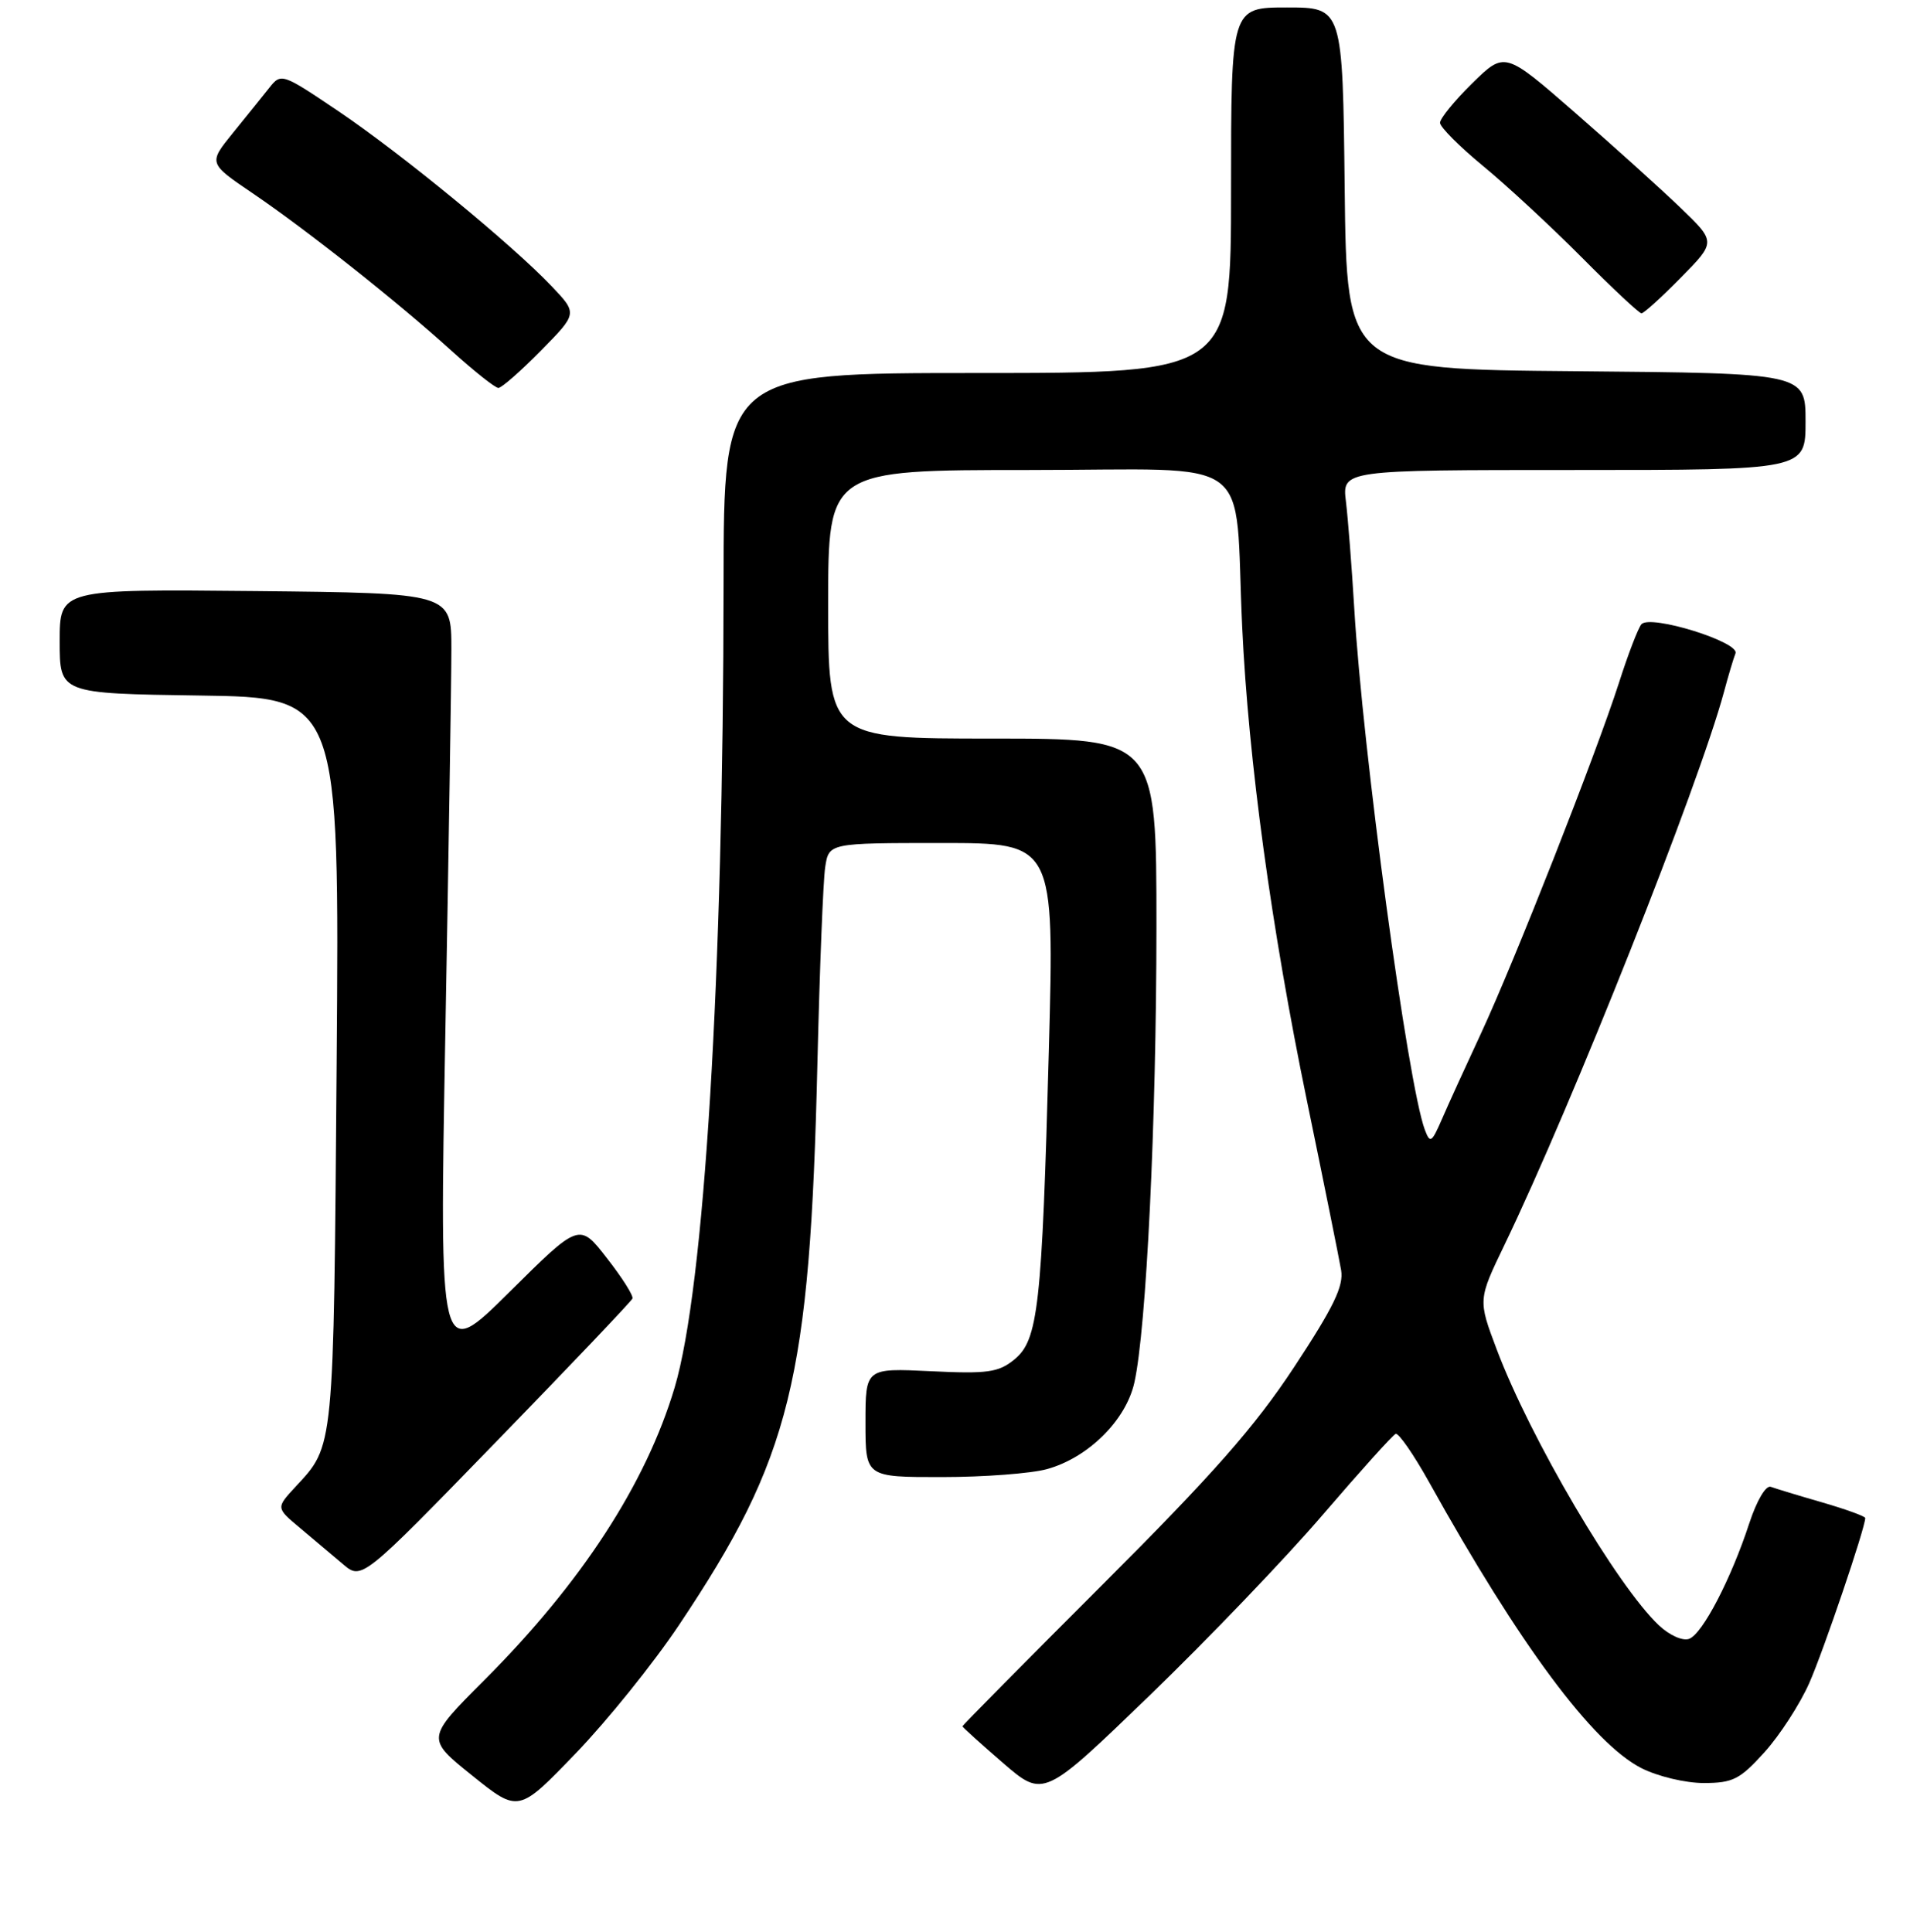 <?xml version="1.0" encoding="UTF-8" standalone="no"?>
<!DOCTYPE svg PUBLIC "-//W3C//DTD SVG 1.1//EN" "http://www.w3.org/Graphics/SVG/1.1/DTD/svg11.dtd" >
<svg xmlns="http://www.w3.org/2000/svg" xmlns:xlink="http://www.w3.org/1999/xlink" version="1.1" viewBox="0 0 256 259">
 <g >
 <path fill="currentColor"
d=" M 90.99 217.85 C 106.03 195.37 108.56 185.11 109.56 142.50 C 109.86 129.85 110.33 118.04 110.60 116.25 C 111.09 113.00 111.09 113.00 126.21 113.00 C 141.32 113.00 141.32 113.00 140.58 140.75 C 139.65 175.23 139.16 179.64 135.93 182.25 C 133.83 183.96 132.35 184.17 124.75 183.80 C 116.00 183.38 116.00 183.38 116.00 190.69 C 116.00 198.00 116.00 198.00 126.25 197.99 C 131.89 197.99 138.23 197.51 140.34 196.92 C 145.86 195.39 150.91 190.38 152.04 185.33 C 153.65 178.12 154.99 150.46 155.00 124.25 C 155.00 99.00 155.00 99.00 133.00 99.00 C 111.00 99.00 111.00 99.00 111.00 81.00 C 111.00 63.00 111.00 63.00 137.94 63.00 C 168.84 63.00 165.39 60.47 166.49 84.00 C 167.33 101.92 170.41 124.48 175.16 147.50 C 177.43 158.50 179.49 168.73 179.75 170.24 C 180.12 172.38 178.75 175.21 173.46 183.24 C 168.18 191.26 162.59 197.60 147.85 212.33 C 137.48 222.69 129.00 231.27 129.00 231.39 C 129.00 231.52 131.45 233.73 134.43 236.31 C 139.87 241.00 139.87 241.00 154.10 227.25 C 161.93 219.69 172.38 208.78 177.33 203.00 C 182.29 197.22 186.66 192.37 187.06 192.20 C 187.45 192.04 189.48 194.97 191.56 198.70 C 203.66 220.46 213.47 233.67 219.99 237.00 C 222.17 238.11 225.89 239.00 228.34 239.00 C 232.26 239.00 233.20 238.52 236.49 234.88 C 238.54 232.61 241.24 228.44 242.49 225.62 C 244.41 221.28 250.00 204.79 250.00 203.48 C 250.00 203.25 247.41 202.31 244.25 201.39 C 241.09 200.48 237.98 199.53 237.35 199.30 C 236.69 199.05 235.47 201.11 234.46 204.18 C 232.03 211.62 228.20 218.99 226.41 219.67 C 225.56 220.00 223.79 219.22 222.36 217.88 C 216.75 212.61 205.08 192.77 200.60 180.86 C 198.10 174.23 198.10 174.23 201.65 166.86 C 210.74 147.99 227.70 105.24 231.07 92.74 C 231.64 90.61 232.33 88.29 232.61 87.58 C 233.19 86.06 221.22 82.34 220.01 83.67 C 219.59 84.12 218.23 87.65 217.00 91.50 C 213.89 101.16 203.01 128.81 198.51 138.50 C 196.46 142.90 194.10 148.07 193.27 150.00 C 191.88 153.19 191.68 153.31 190.97 151.43 C 188.69 145.32 182.64 100.60 181.51 81.50 C 181.18 76.00 180.68 69.59 180.40 67.25 C 179.88 63.00 179.88 63.00 210.94 63.00 C 242.00 63.00 242.00 63.00 242.00 56.51 C 242.00 50.03 242.00 50.03 211.25 49.76 C 180.50 49.50 180.50 49.50 180.23 25.25 C 179.96 1.00 179.96 1.00 172.48 1.00 C 165.00 1.00 165.00 1.00 165.00 25.50 C 165.00 50.00 165.00 50.00 131.00 50.00 C 97.00 50.00 97.00 50.00 96.98 78.25 C 96.95 130.94 94.41 172.62 90.42 186.00 C 86.56 198.92 77.91 212.21 64.89 225.23 C 57.10 233.03 57.10 233.03 63.30 238.01 C 69.50 242.99 69.50 242.99 77.17 235.02 C 81.39 230.64 87.61 222.91 90.99 217.85 Z  M 84.77 174.06 C 84.92 173.68 83.38 171.24 81.34 168.64 C 77.65 163.89 77.65 163.89 68.27 173.20 C 58.89 182.50 58.89 182.50 59.69 138.50 C 60.13 114.30 60.50 91.12 60.50 87.00 C 60.50 79.50 60.50 79.50 34.25 79.23 C 8.00 78.97 8.00 78.97 8.00 85.96 C 8.00 92.96 8.00 92.96 26.75 93.23 C 45.50 93.50 45.50 93.50 45.12 142.50 C 44.71 194.72 44.81 193.69 39.59 199.31 C 36.99 202.12 36.99 202.12 40.21 204.81 C 41.98 206.29 44.56 208.47 45.95 209.65 C 48.48 211.81 48.48 211.81 66.49 193.27 C 76.40 183.07 84.62 174.43 84.77 174.06 Z  M 72.49 47.01 C 77.41 42.02 77.41 42.02 73.95 38.38 C 68.61 32.76 53.81 20.61 45.35 14.90 C 37.82 9.82 37.68 9.77 36.10 11.76 C 35.22 12.87 33.02 15.60 31.21 17.83 C 27.93 21.88 27.93 21.88 33.84 25.89 C 41.16 30.86 53.27 40.45 60.53 47.03 C 63.55 49.76 66.37 52.00 66.80 52.00 C 67.23 52.00 69.79 49.75 72.49 47.01 Z  M 225.29 37.21 C 230.00 32.43 230.00 32.43 225.25 27.86 C 222.64 25.35 216.27 19.60 211.09 15.09 C 201.69 6.89 201.69 6.89 197.34 11.15 C 194.95 13.50 193.00 15.89 193.01 16.46 C 193.01 17.03 195.61 19.64 198.79 22.26 C 201.97 24.88 207.92 30.39 212.01 34.51 C 216.10 38.63 219.70 42.00 220.01 42.00 C 220.32 42.00 222.70 39.85 225.29 37.21 Z "/>
</g>
</svg>
